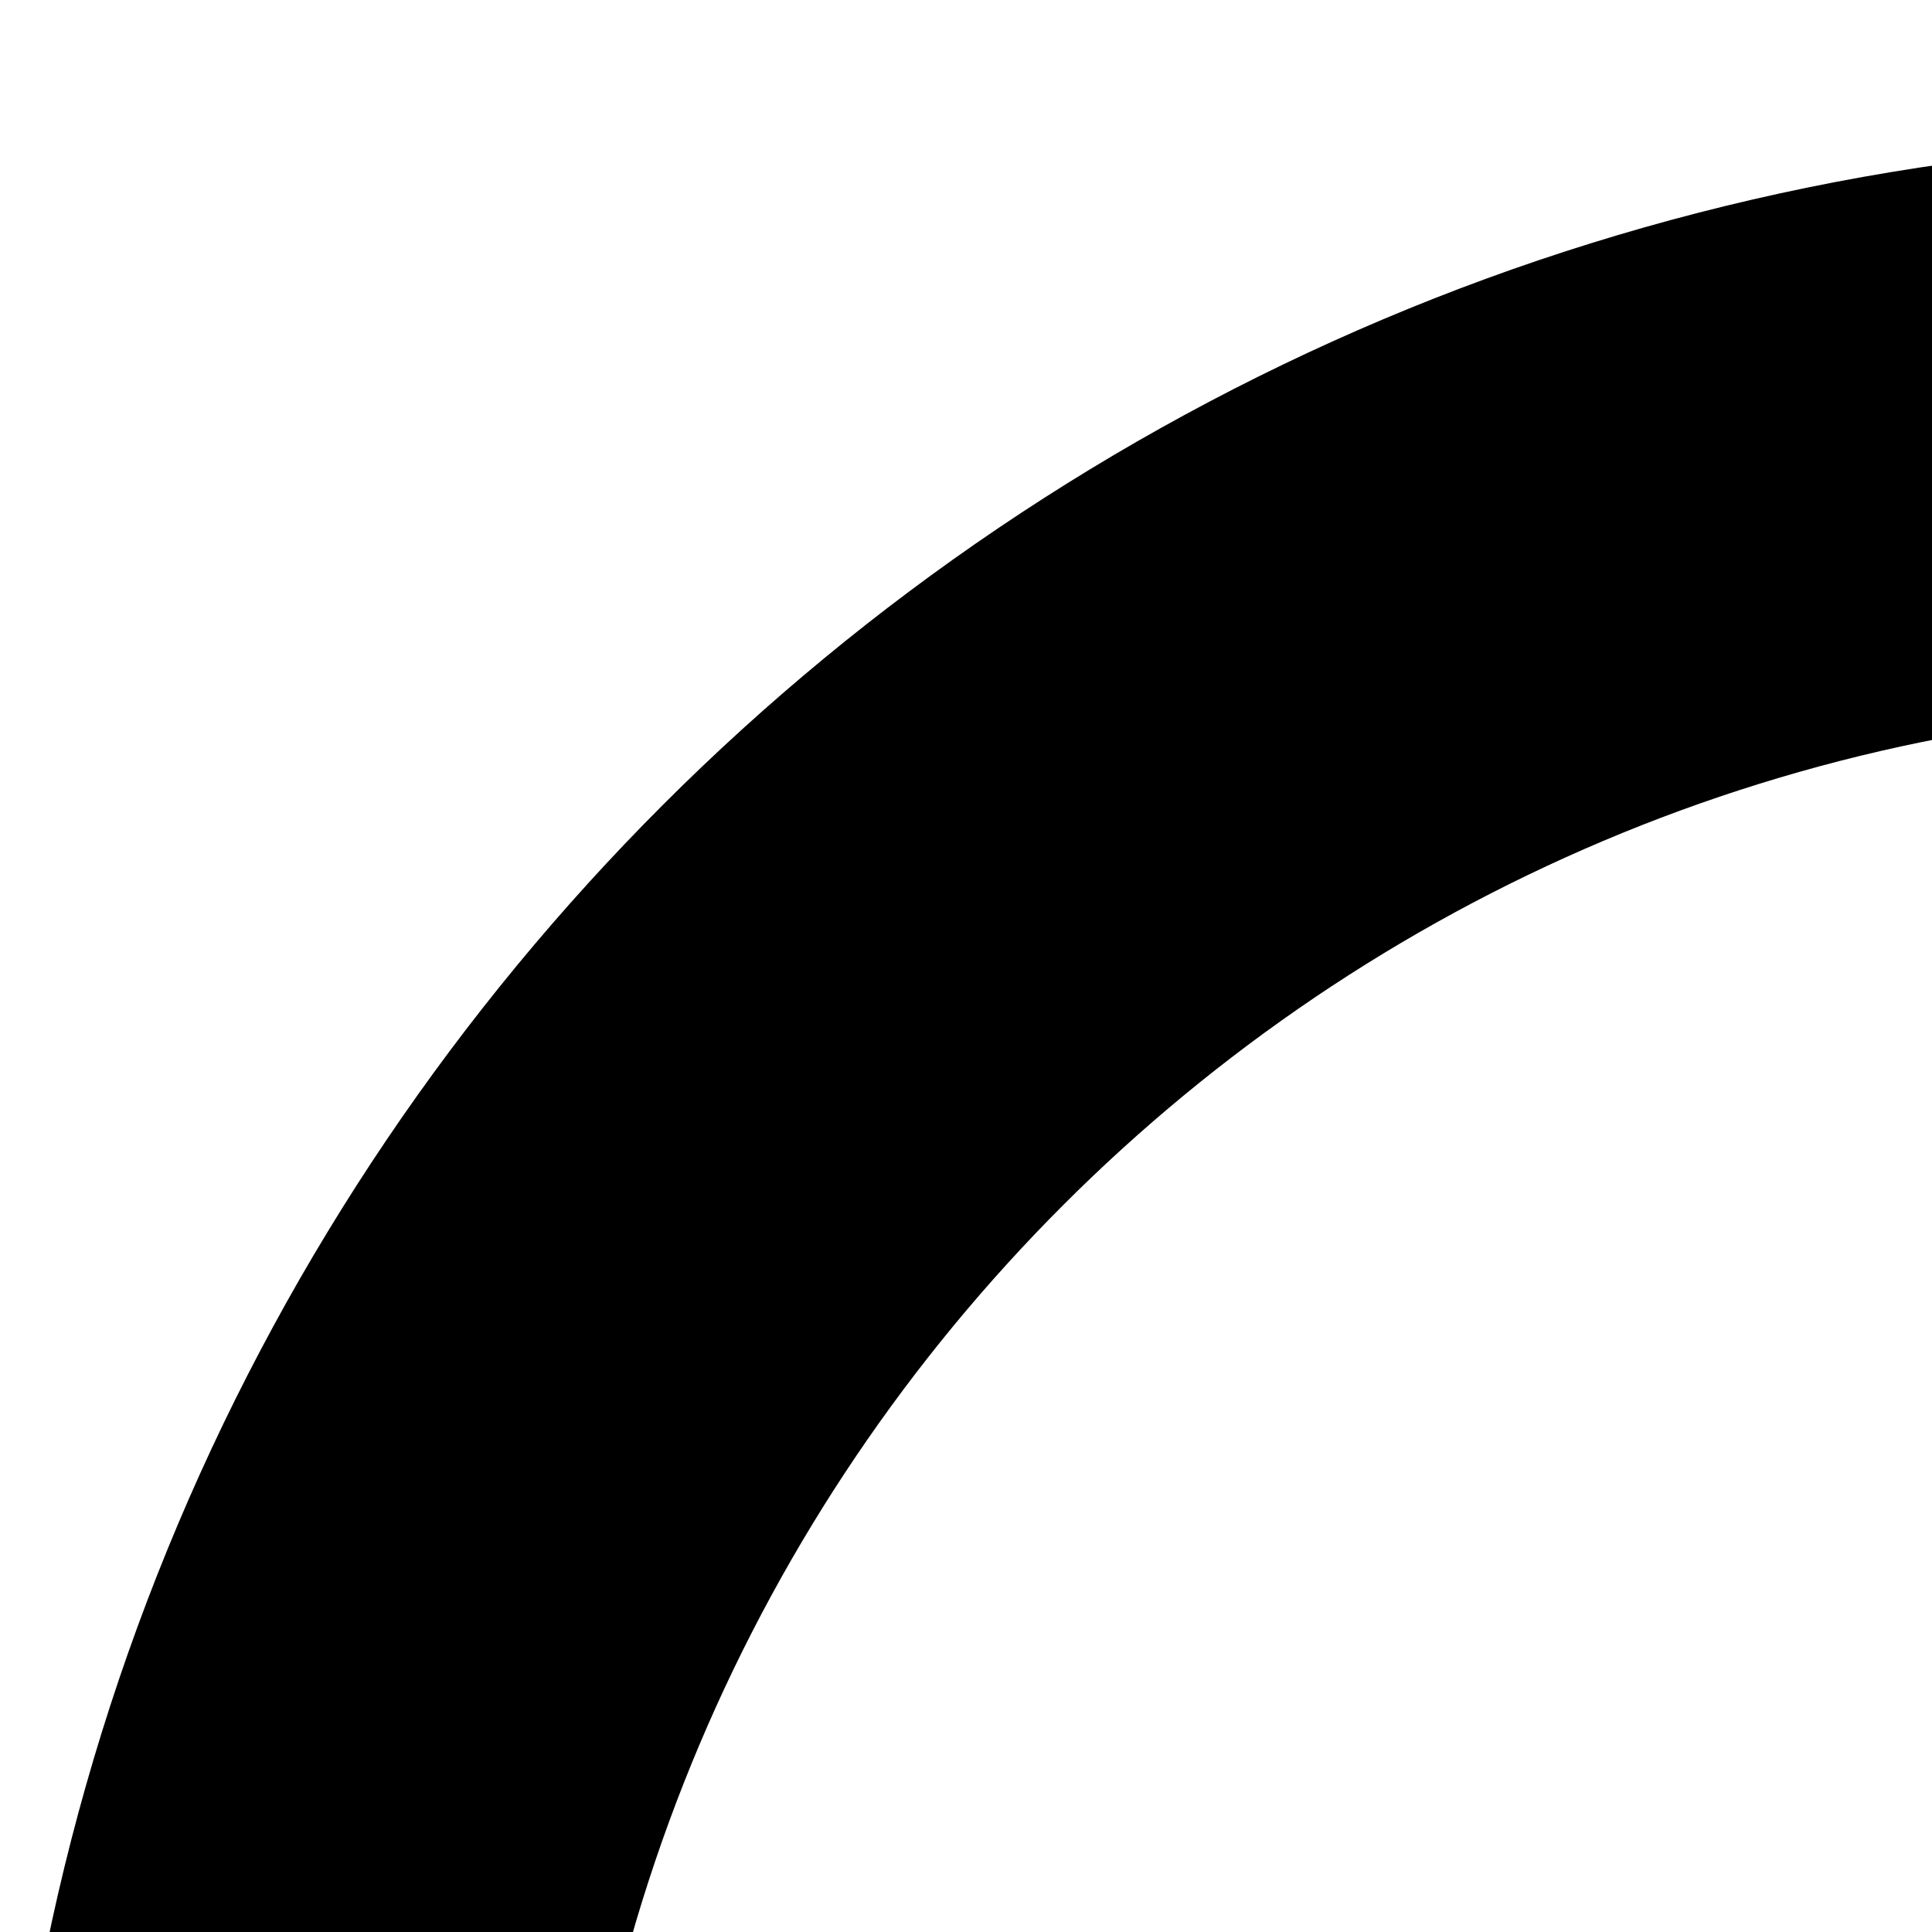 <svg xmlns="http://www.w3.org/2000/svg" version="1.1" viewBox="0 0 512 512" fill="currentColor"><path fill="currentColor" d="M1050 937.5v-300c0-248.513-201.487-450-450-450s-450 201.487-450 450v300c-11.048 106.906-147.598 78.946-150 0v-300c0-331.388 268.65-600 600-600s600 268.612 600 600v300c-11.048 106.906-147.598 78.946-150 0m-787.5-225h75c20.7 0 37.5 16.763 37.5 37.5v375c0 20.737-16.8 37.5-37.5 37.5h-75c-20.7 0-37.5-16.763-37.5-37.5V750c0-20.737 16.8-37.5 37.5-37.5m600 0h75c20.737 0 37.5 16.763 37.5 37.5v375c0 20.737-16.763 37.5-37.5 37.5h-75c-20.737 0-37.5-16.763-37.5-37.5V750c0-20.737 16.763-37.5 37.5-37.5"/></svg>